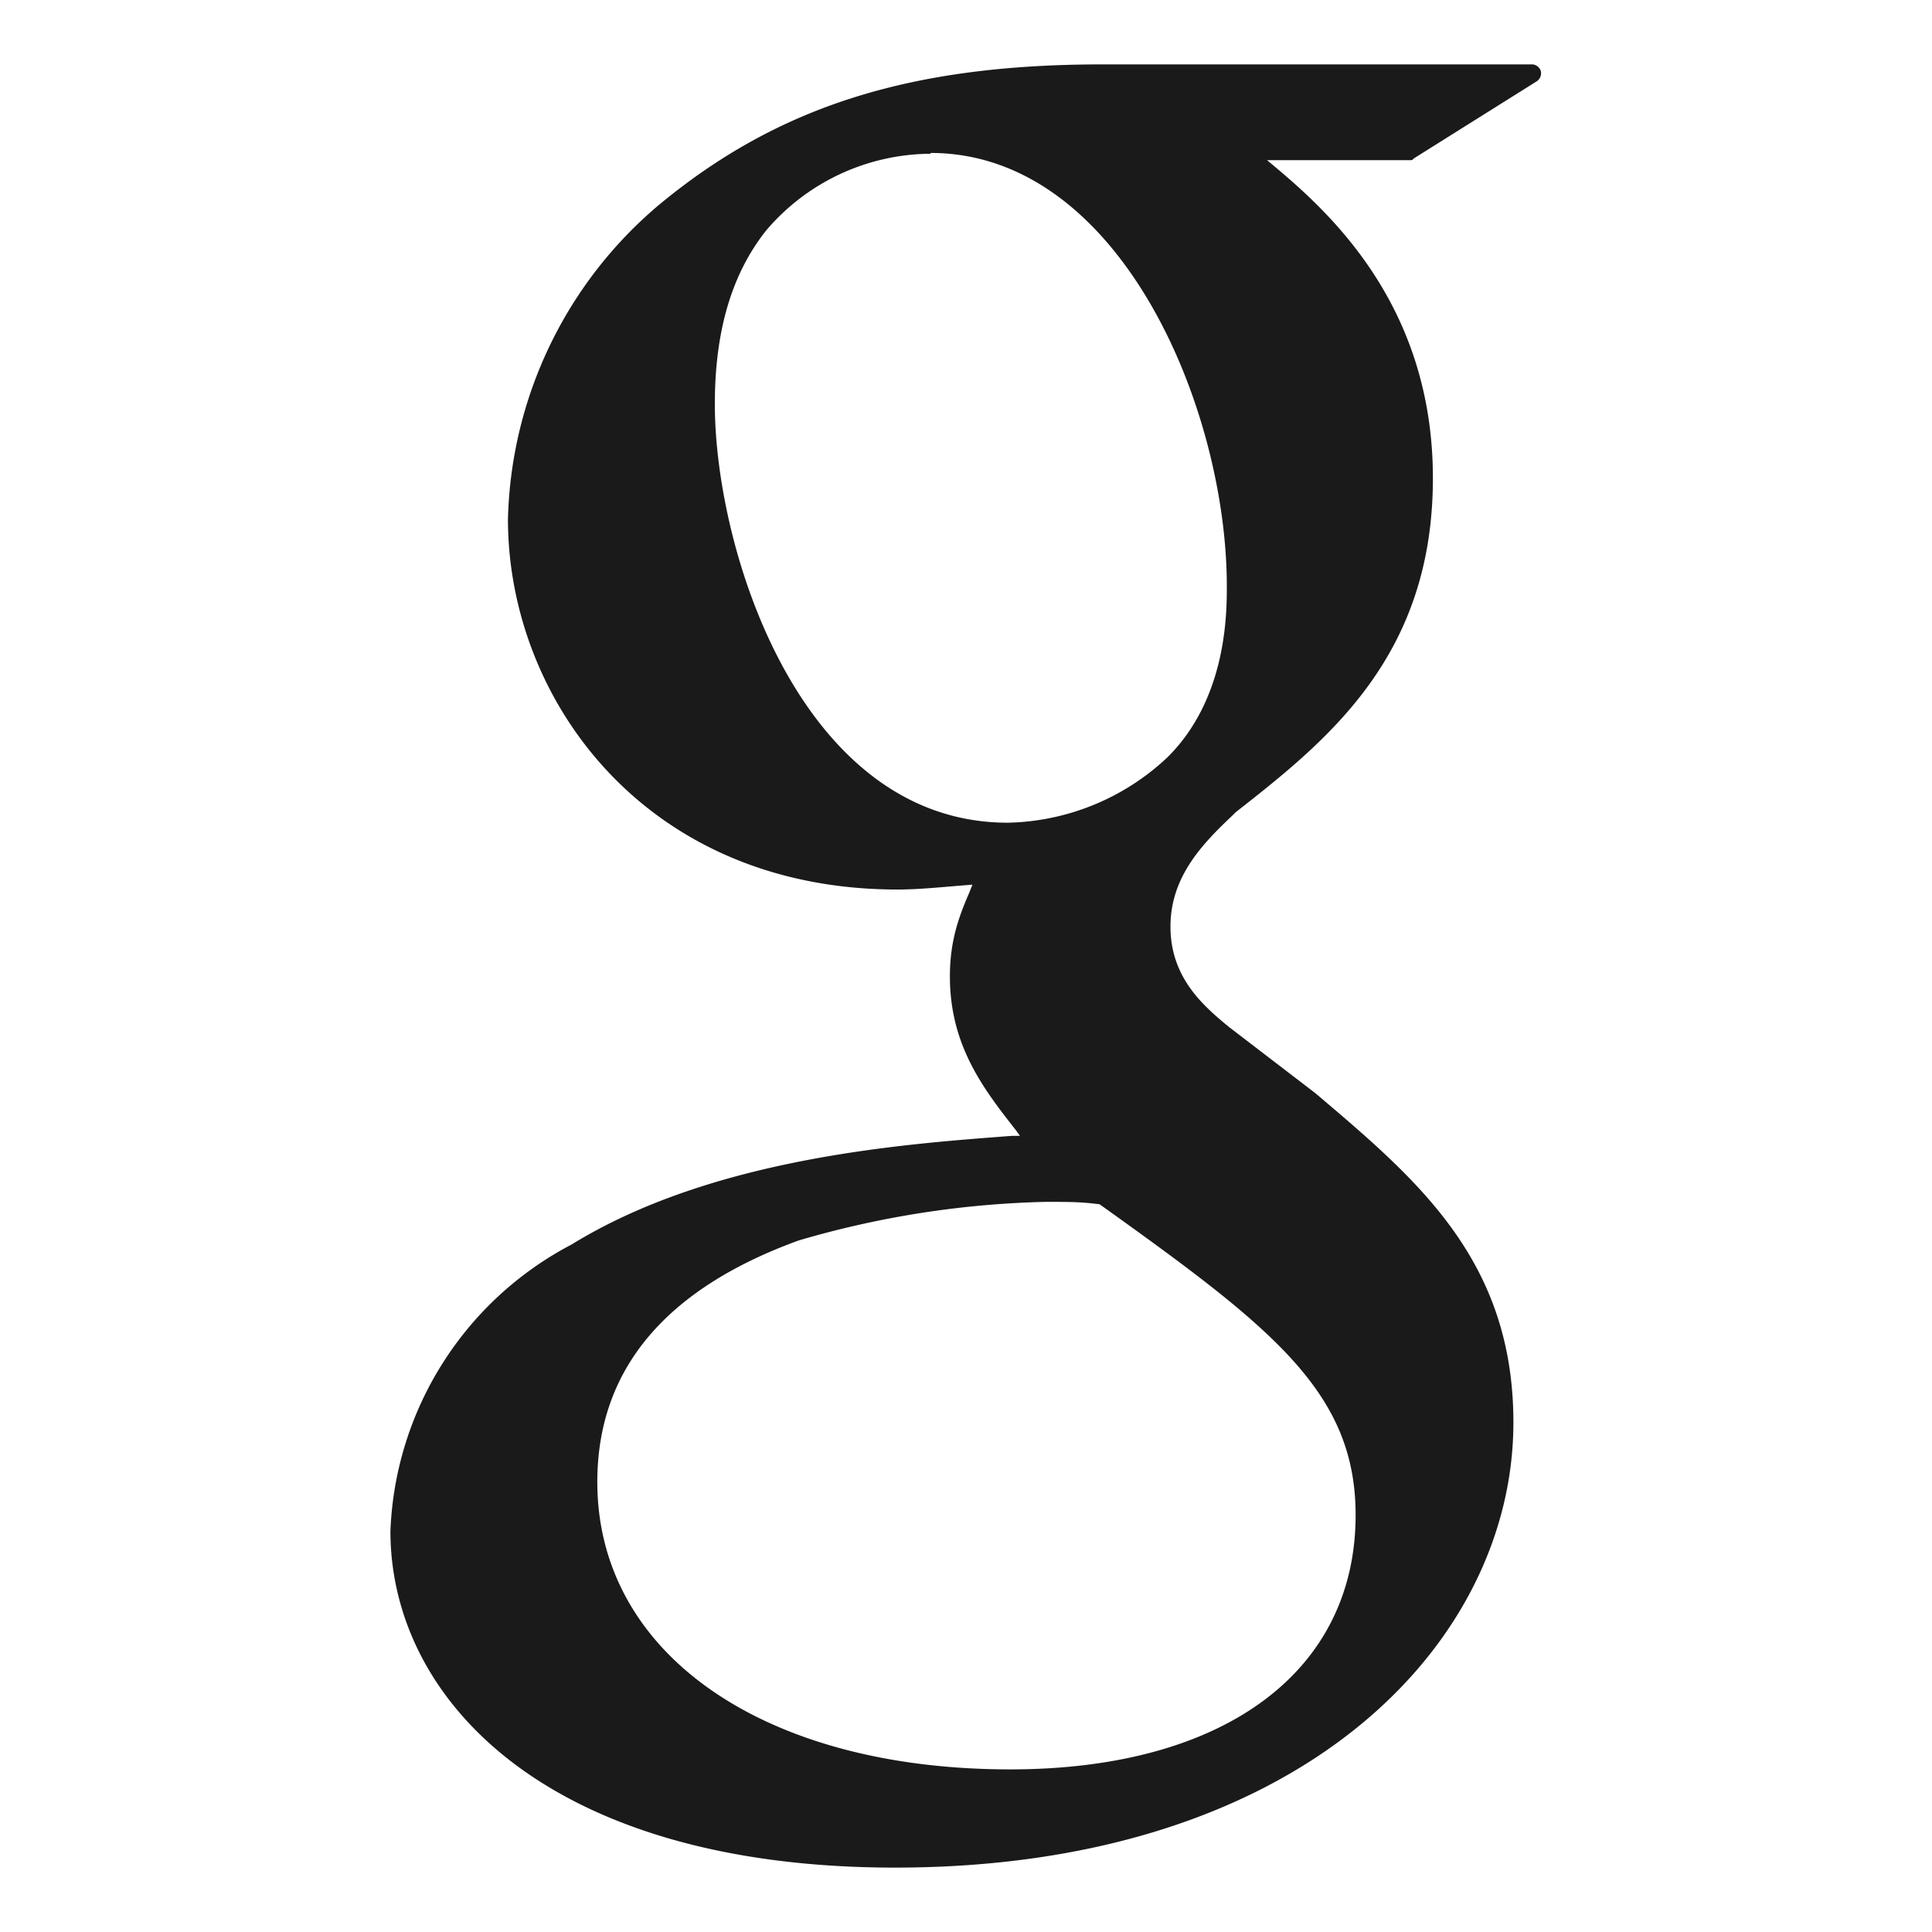 <svg xmlns="http://www.w3.org/2000/svg" width="24" height="24"><defs><linearGradient id="a"><stop offset="0" stop-color="#2c89a0"/><stop offset="1" stop-color="#afdde9"/></linearGradient><linearGradient id="b"><stop offset="0"/><stop offset="1" stop-color="#000002" stop-opacity="0"/></linearGradient></defs><path d="M13.69.8c-2.38 0-4.03.52-5.51 1.75a5.27 5.27 0 0 0-1.87 3.9c0 2.23 1.7 4.6 4.84 4.6.3 0 .64-.04.93-.06l-.04.1c-.13.3-.24.6-.24 1.04 0 .86.42 1.4.82 1.91l.05.07h-.1c-1.3.1-3.7.26-5.47 1.35a4.2 4.2 0 0 0-2.25 3.56c0 2.08 1.94 4.18 6.27 4.18 5.04 0 7.68-2.78 7.68-5.53 0-2.02-1.2-3.02-2.46-4.09l-1.07-.82c-.33-.27-.73-.62-.73-1.25 0-.62.4-1.03.77-1.38l.04-.04c1.15-.9 2.45-1.94 2.45-4.15 0-2.24-1.4-3.4-2.06-3.95h1.77c.02 0 .04 0 .05-.02l1.53-.96a.12.12 0 0 0 .05-.13.12.12 0 0 0-.1-.08zm-2.13 1.1c2.36 0 3.68 3.18 3.68 5.38 0 .34 0 1.4-.74 2.13a2.98 2.98 0 0 1-1.98.81c-2.57 0-3.64-3.38-3.64-5.2 0-.91.21-1.62.64-2.16a2.7 2.7 0 0 1 2.04-.95zm1.43 13.03c.3 0 .44 0 .67.03 2.14 1.53 3.18 2.33 3.18 3.86 0 1.95-1.64 3.16-4.29 3.16-3.07 0-5.13-1.44-5.13-3.57 0-1.4.85-2.4 2.5-3a11.79 11.79 0 0 1 3.07-.48z" fill="#1a1a1a"/></svg>